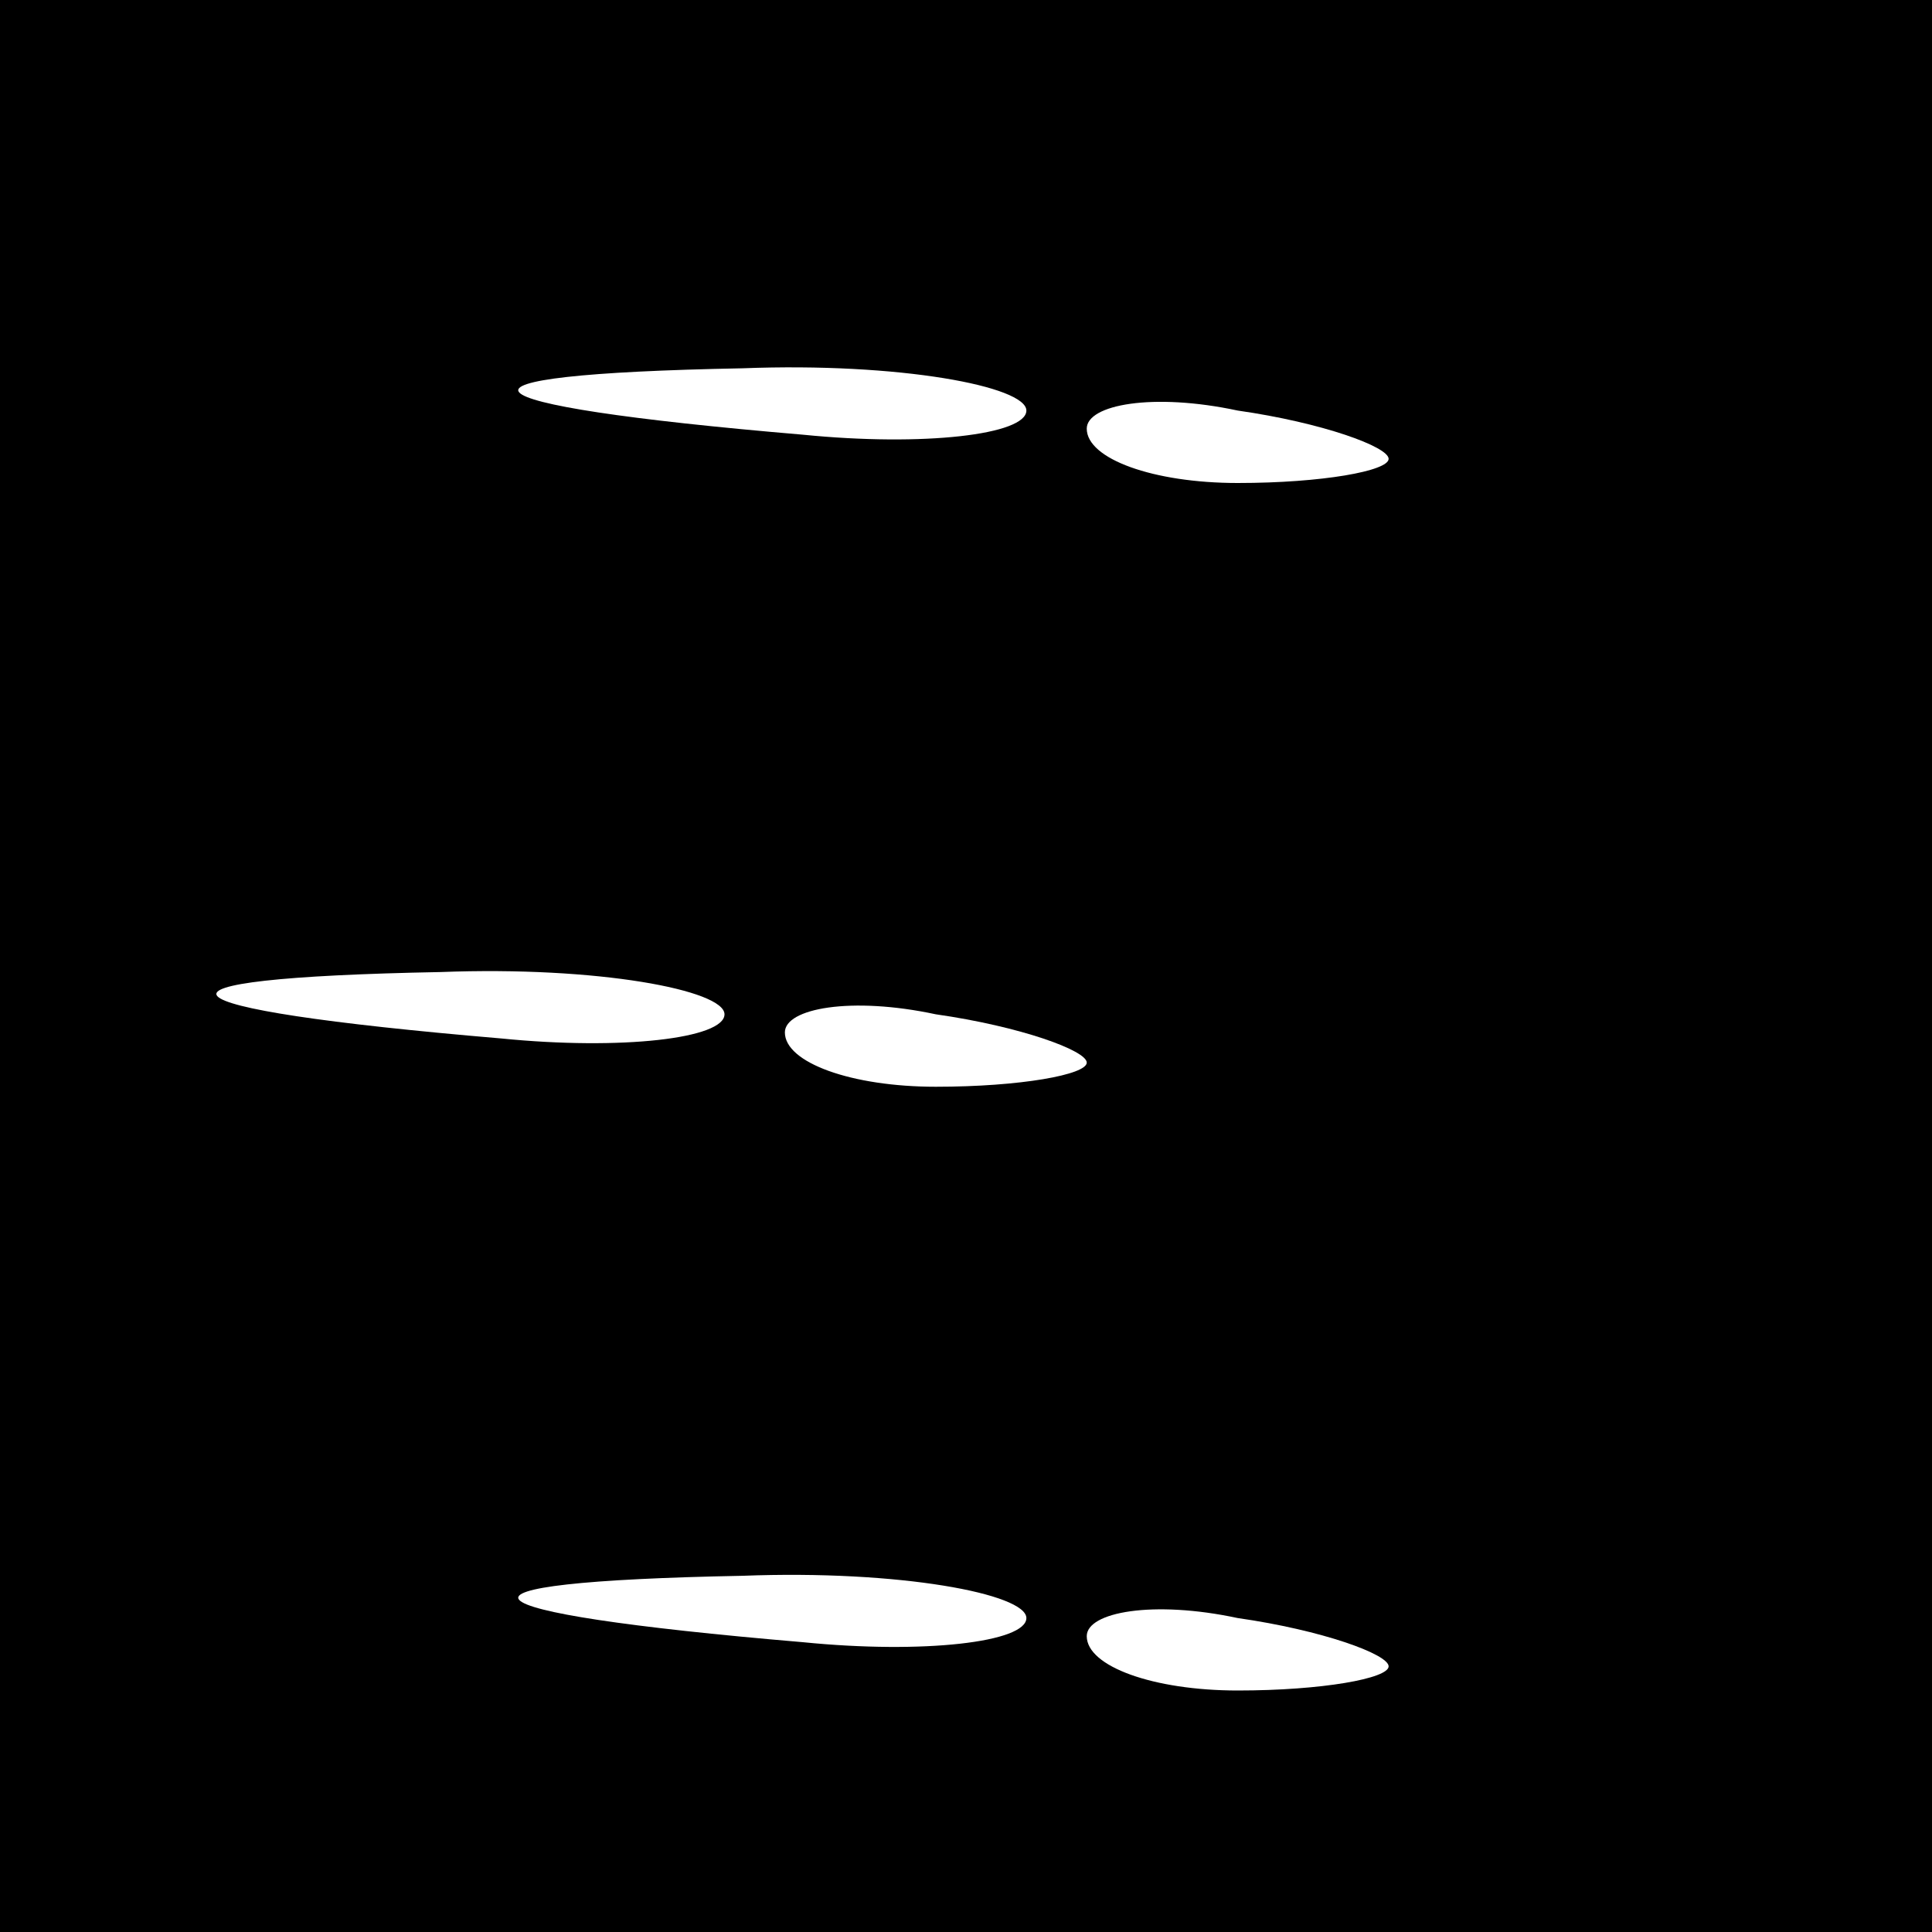<?xml version="1.0" standalone="no"?>
<!DOCTYPE svg PUBLIC "-//W3C//DTD SVG 20010904//EN"
 "http://www.w3.org/TR/2001/REC-SVG-20010904/DTD/svg10.dtd">
<svg version="1.0" xmlns="http://www.w3.org/2000/svg"
 width="32pt" height="32pt" viewBox="0 0 32 32"
 preserveAspectRatio="xMidYMid meet">
<rect x="0" y="0" width="32" height="32" fill="#808080" stroke="none"/>
<g transform="translate(0,32) scale(0.1,-0.1)"
fill="#000000" stroke="none">
<path fill="#000000" stroke="none" d="M0 160 l0 -160 160 0 160 0 0 160 0
160 -160 0 -160 0 0 -160z"/>
<path fill="#ffffff" stroke="none" d="M170 252 c0 -4 -17 -6 -37 -4 -59 5
-63 10 -10 11 26 1 47 -3 47 -7z"/>
<path fill="#ffffff" stroke="none" d="M230 244 c0 -2 -11 -4 -25 -4 -14 0
-25 4 -25 9 0 4 11 6 25 3 14 -2 25 -6 25 -8z"/>
<path fill="#ffffff" stroke="none" d="M120 152 c0 -4 -17 -6 -37 -4 -59 5
-63 10 -10 11 26 1 47 -3 47 -7z"/>
<path fill="#ffffff" stroke="none" d="M180 144 c0 -2 -11 -4 -25 -4 -14 0
-25 4 -25 9 0 4 11 6 25 3 14 -2 25 -6 25 -8z"/>
<path fill="#ffffff" stroke="none" d="M170 52 c0 -4 -17 -6 -37 -4 -59 5 -63
10 -10 11 26 1 47 -3 47 -7z"/>
<path fill="#ffffff" stroke="none" d="M230 44 c0 -2 -11 -4 -25 -4 -14 0 -25
4 -25 9 0 4 11 6 25 3 14 -2 25 -6 25 -8z"/>
</g>
</svg>
